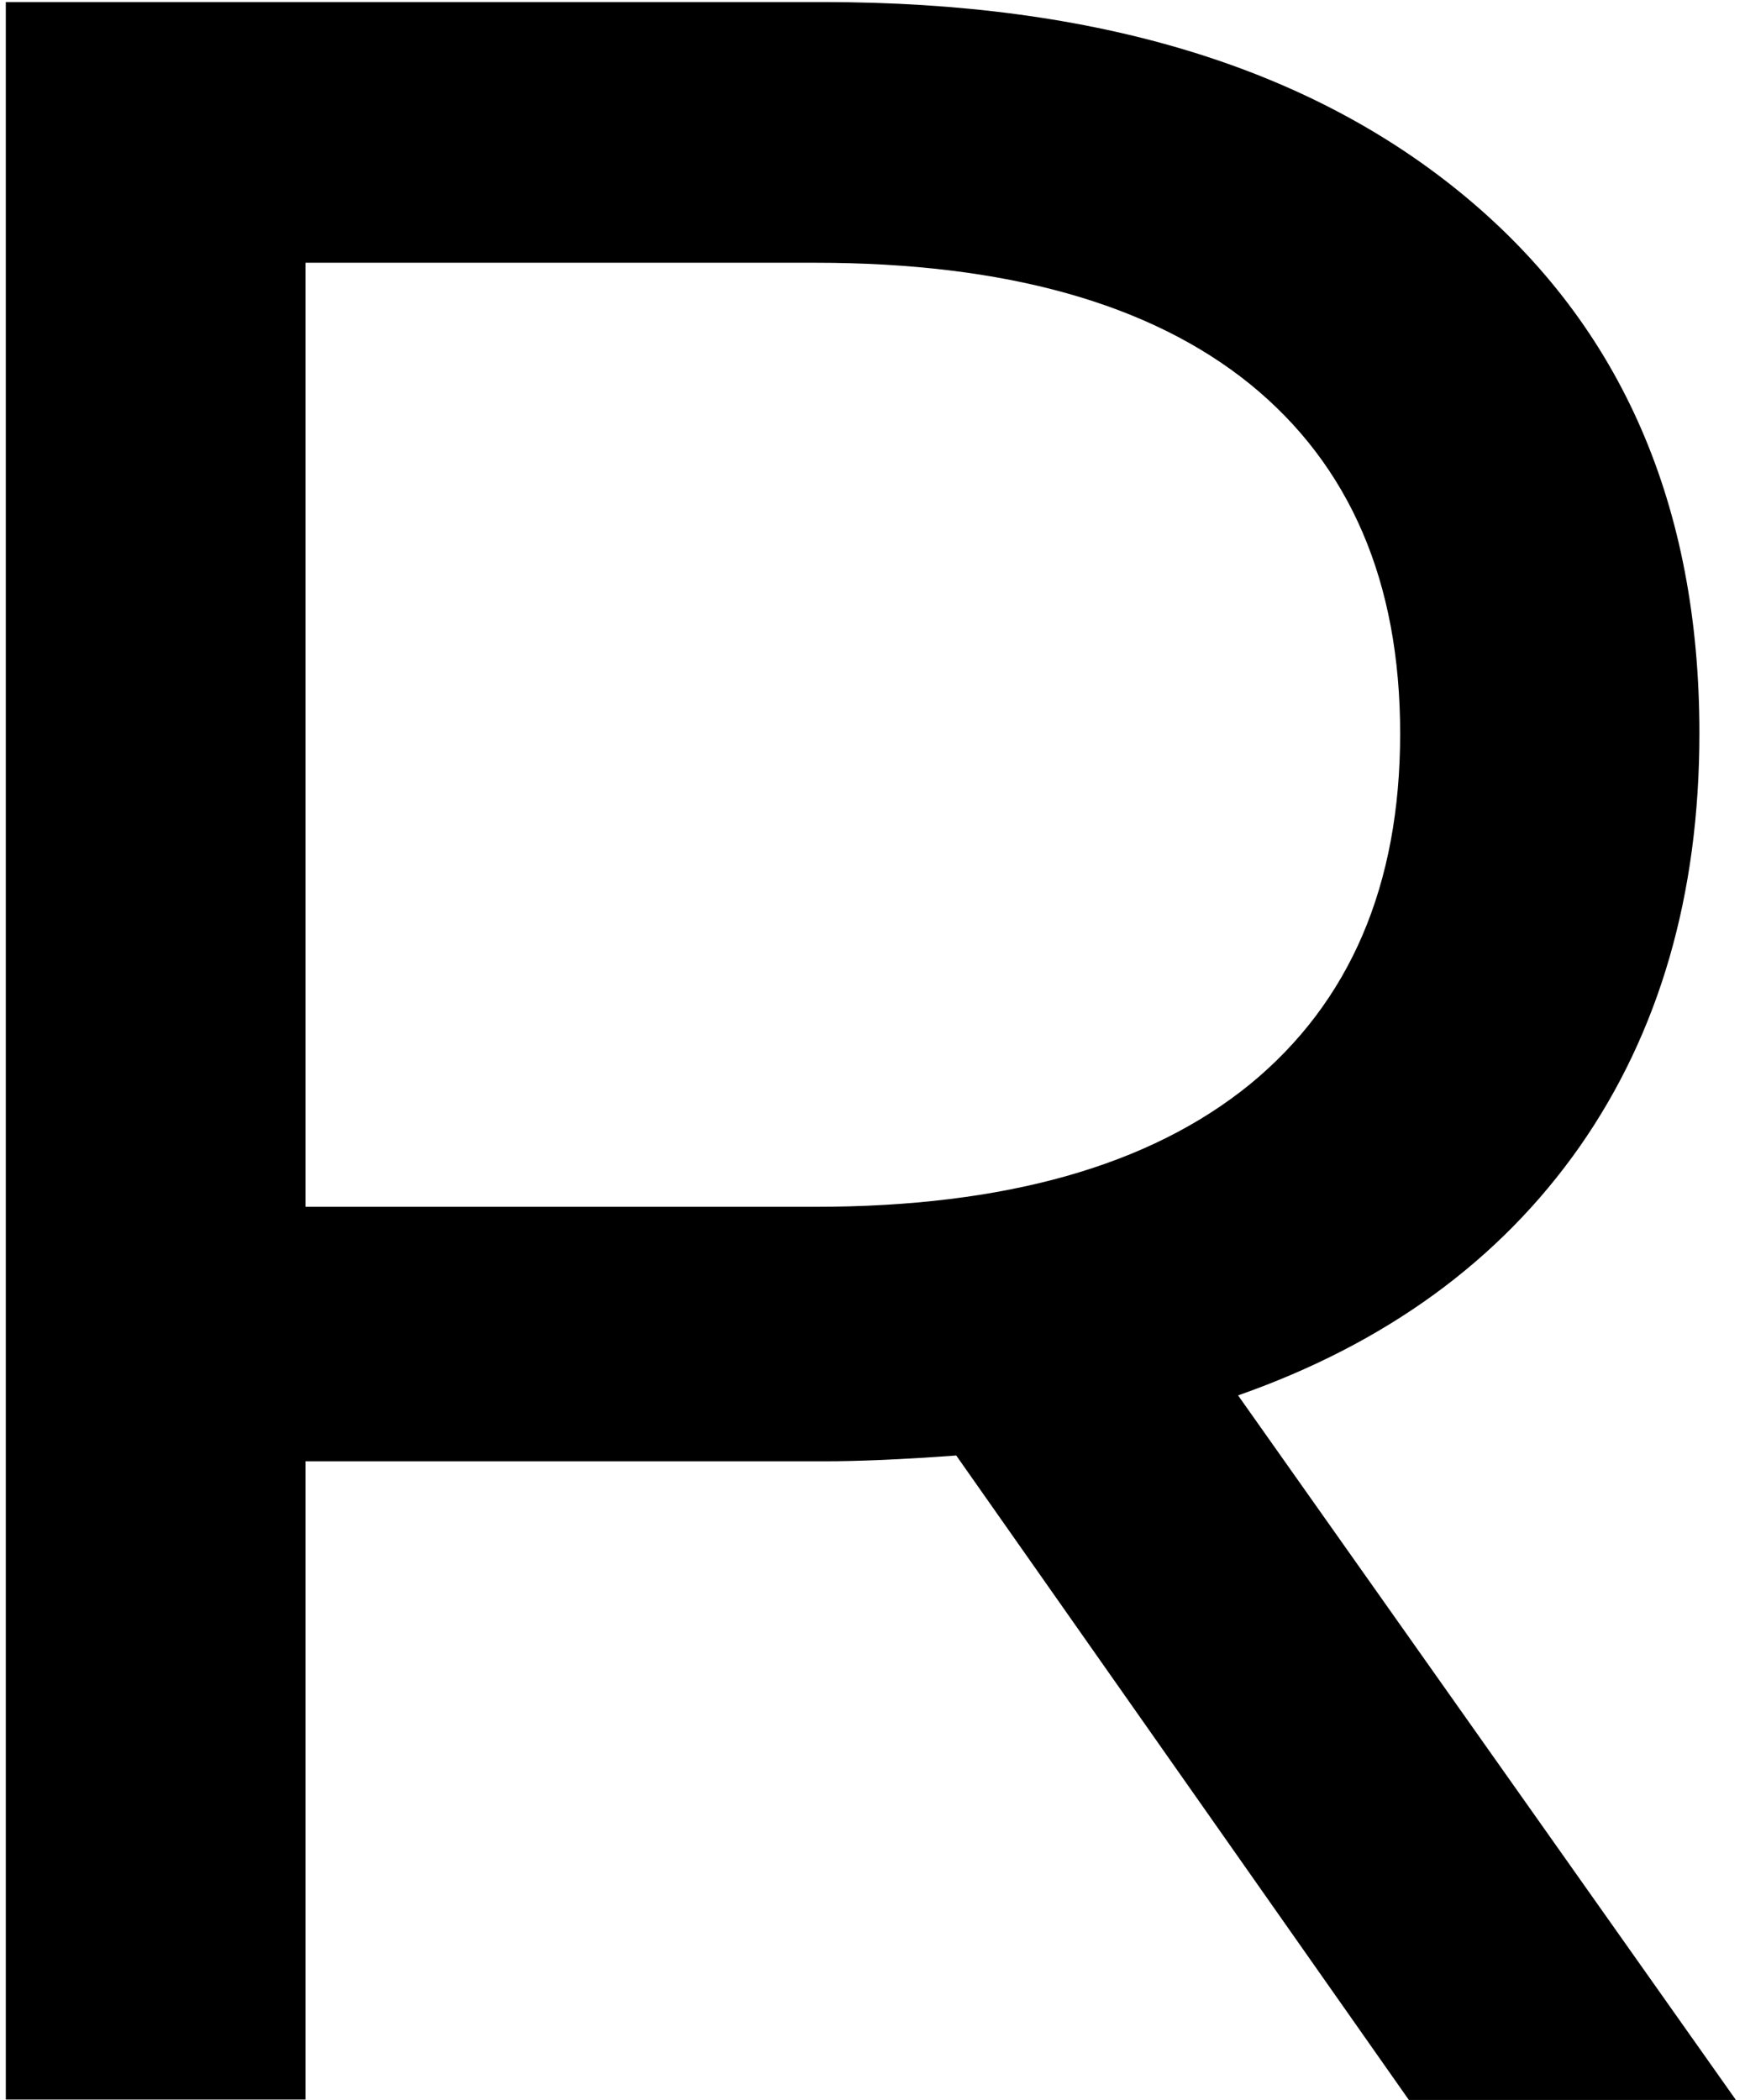 <?xml version="1.0" encoding="utf-8"?>
<!-- Generator: Adobe Illustrator 21.1.0, SVG Export Plug-In . SVG Version: 6.00 Build 0)  -->
<svg version="1.1" id="Layer_1" xmlns="http://www.w3.org/2000/svg" xmlns:xlink="http://www.w3.org/1999/xlink" x="0px" y="0px"
	 viewBox="0 0 421 506.7" style="enable-background:new 0 0 421 506.7;" xml:space="preserve">
<path d="M339.9,506.7L230.7,351.2c-13.5,1-24.1,1.4-31.8,1.4H73.7v154H1.4V0.5h197.4c65.6,0,117.2,15.7,154.8,47
	C391.2,78.8,410,122,410,176.9c0,39.1-9.7,72.3-28.9,99.8c-19.3,27.5-46.8,47.5-82.4,60l120.1,170H339.9z M301.6,261.6
	c24.1-19.8,36.2-48,36.2-84.6c0-36.6-12.1-64.7-36.2-84.3c-24.1-19.5-59.1-29.3-104.9-29.3H73.7v227.8h122.9
	C242.5,291.2,277.4,281.3,301.6,261.6z"/>
</svg>
